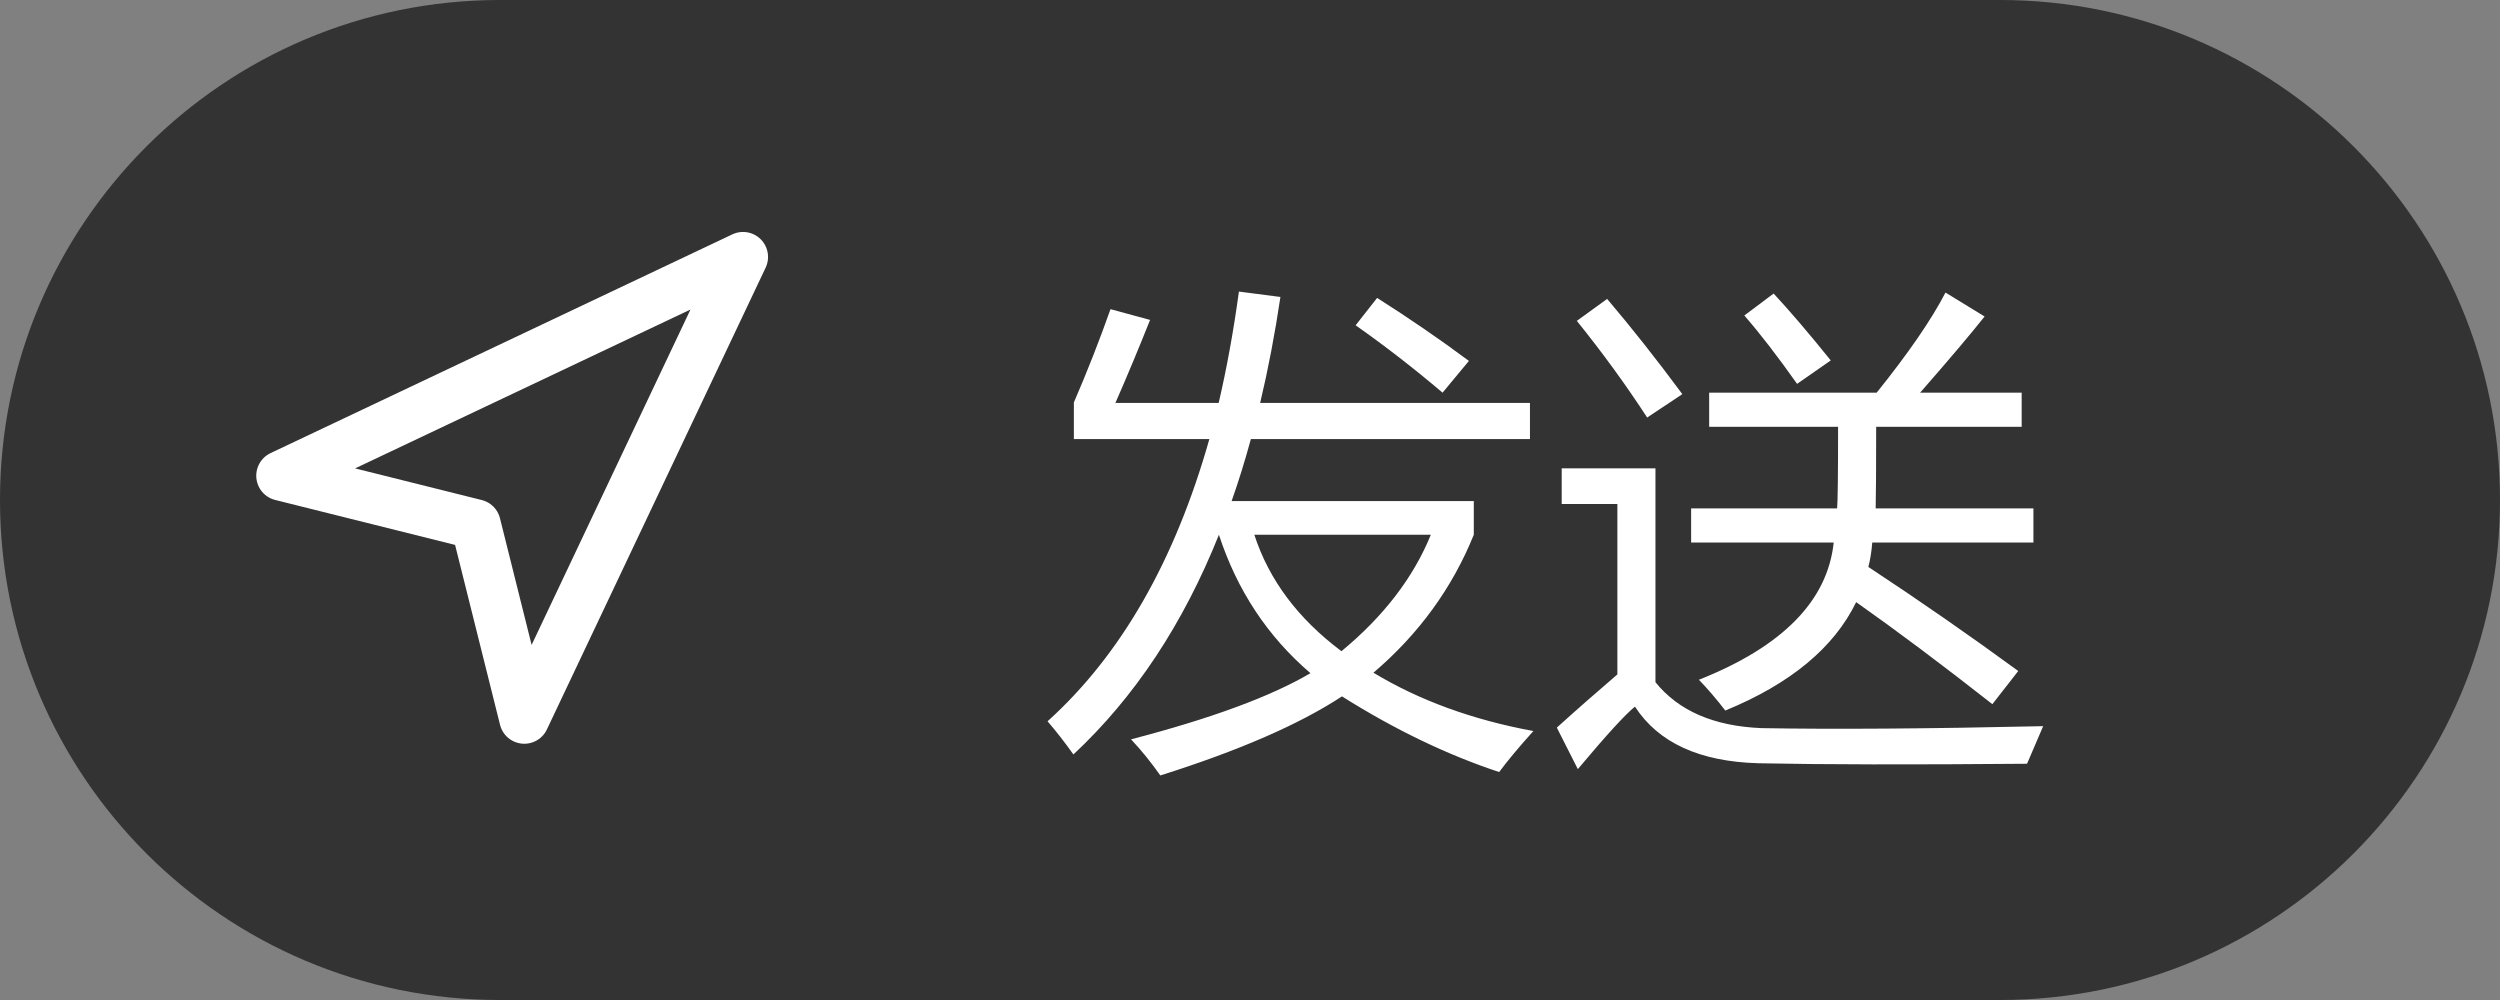 <svg width="60" height="24" viewBox="0 0 60 24" fill="none" xmlns="http://www.w3.org/2000/svg">
<rect x="0" y="0" width="60" height="24" fill="#808080" stroke="none"/>
<path d="M0 12C0 5.373 5.373 0 12 0H48C54.627 0 60 5.373 60 12C60 18.627 54.627 24 48 24H12C5.373 24 0 18.627 0 12Z" fill="black" fill-opacity="0.6"/>
<path d="M6.75 11.417L17.833 6.167L12.583 17.25L11.417 12.583L6.75 11.417Z" stroke="white" stroke-width="1.2" stroke-linecap="round" stroke-linejoin="round"/>
<path d="M26.77 9.67H29.248C29.439 8.854 29.602 7.963 29.734 6.998L30.73 7.127C30.598 8.014 30.436 8.861 30.244 9.67H36.719V10.537H30.021C29.881 11.053 29.727 11.549 29.559 12.025H35.371V12.834C34.855 14.111 34.053 15.215 32.963 16.145C34.06 16.809 35.34 17.275 36.801 17.545C36.449 17.936 36.176 18.264 35.98 18.529C34.73 18.115 33.473 17.51 32.207 16.713C31.191 17.381 29.738 18.014 27.848 18.611C27.629 18.299 27.395 18.01 27.145 17.744C29.066 17.244 30.502 16.715 31.451 16.156C30.424 15.277 29.691 14.17 29.254 12.834C28.398 14.975 27.234 16.732 25.762 18.107C25.551 17.811 25.344 17.545 25.141 17.311C26.902 15.721 28.197 13.463 29.025 10.537H25.773V9.658C26.094 8.916 26.387 8.17 26.652 7.42L27.602 7.678C27.328 8.365 27.051 9.029 26.77 9.67ZM34.34 12.834H30.104C30.455 13.916 31.152 14.848 32.195 15.629C33.207 14.793 33.922 13.861 34.34 12.834ZM32.535 7.807L33.051 7.15C33.816 7.635 34.551 8.139 35.254 8.662L34.621 9.424C33.941 8.846 33.246 8.307 32.535 7.807ZM40.587 12.201H44.091C44.106 12.037 44.114 11.385 44.114 10.244H41.02V9.424H45.04C45.806 8.471 46.356 7.67 46.692 7.021L47.63 7.596C47.309 8.002 46.794 8.611 46.083 9.424H48.52V10.244H45.028C45.028 11.221 45.024 11.873 45.016 12.201H48.802V13.021H44.934C44.919 13.225 44.888 13.42 44.841 13.607C46.075 14.42 47.274 15.252 48.438 16.104L47.817 16.9C46.614 15.955 45.524 15.139 44.548 14.451C44.016 15.545 42.969 16.412 41.407 17.053C41.196 16.779 40.985 16.533 40.774 16.314C42.782 15.518 43.86 14.42 44.009 13.021H40.587V12.201ZM42.274 17.475C44.001 17.506 46.255 17.49 49.036 17.428C48.903 17.74 48.774 18.041 48.649 18.33C45.868 18.354 43.719 18.35 42.204 18.318C40.79 18.279 39.802 17.826 39.239 16.959C39.013 17.139 38.556 17.639 37.868 18.459L37.364 17.463C37.848 17.025 38.333 16.6 38.817 16.186V12.096H37.481V11.24H39.731V16.373C40.286 17.061 41.134 17.428 42.274 17.475ZM38.571 7.174C39.149 7.854 39.751 8.615 40.376 9.459L39.532 10.021C39.024 9.24 38.462 8.467 37.844 7.701L38.571 7.174ZM41.864 7.572L42.567 7.045C42.966 7.475 43.423 8.01 43.938 8.65L43.13 9.213C42.661 8.549 42.239 8.002 41.864 7.572Z" fill="white"/>
</svg>
